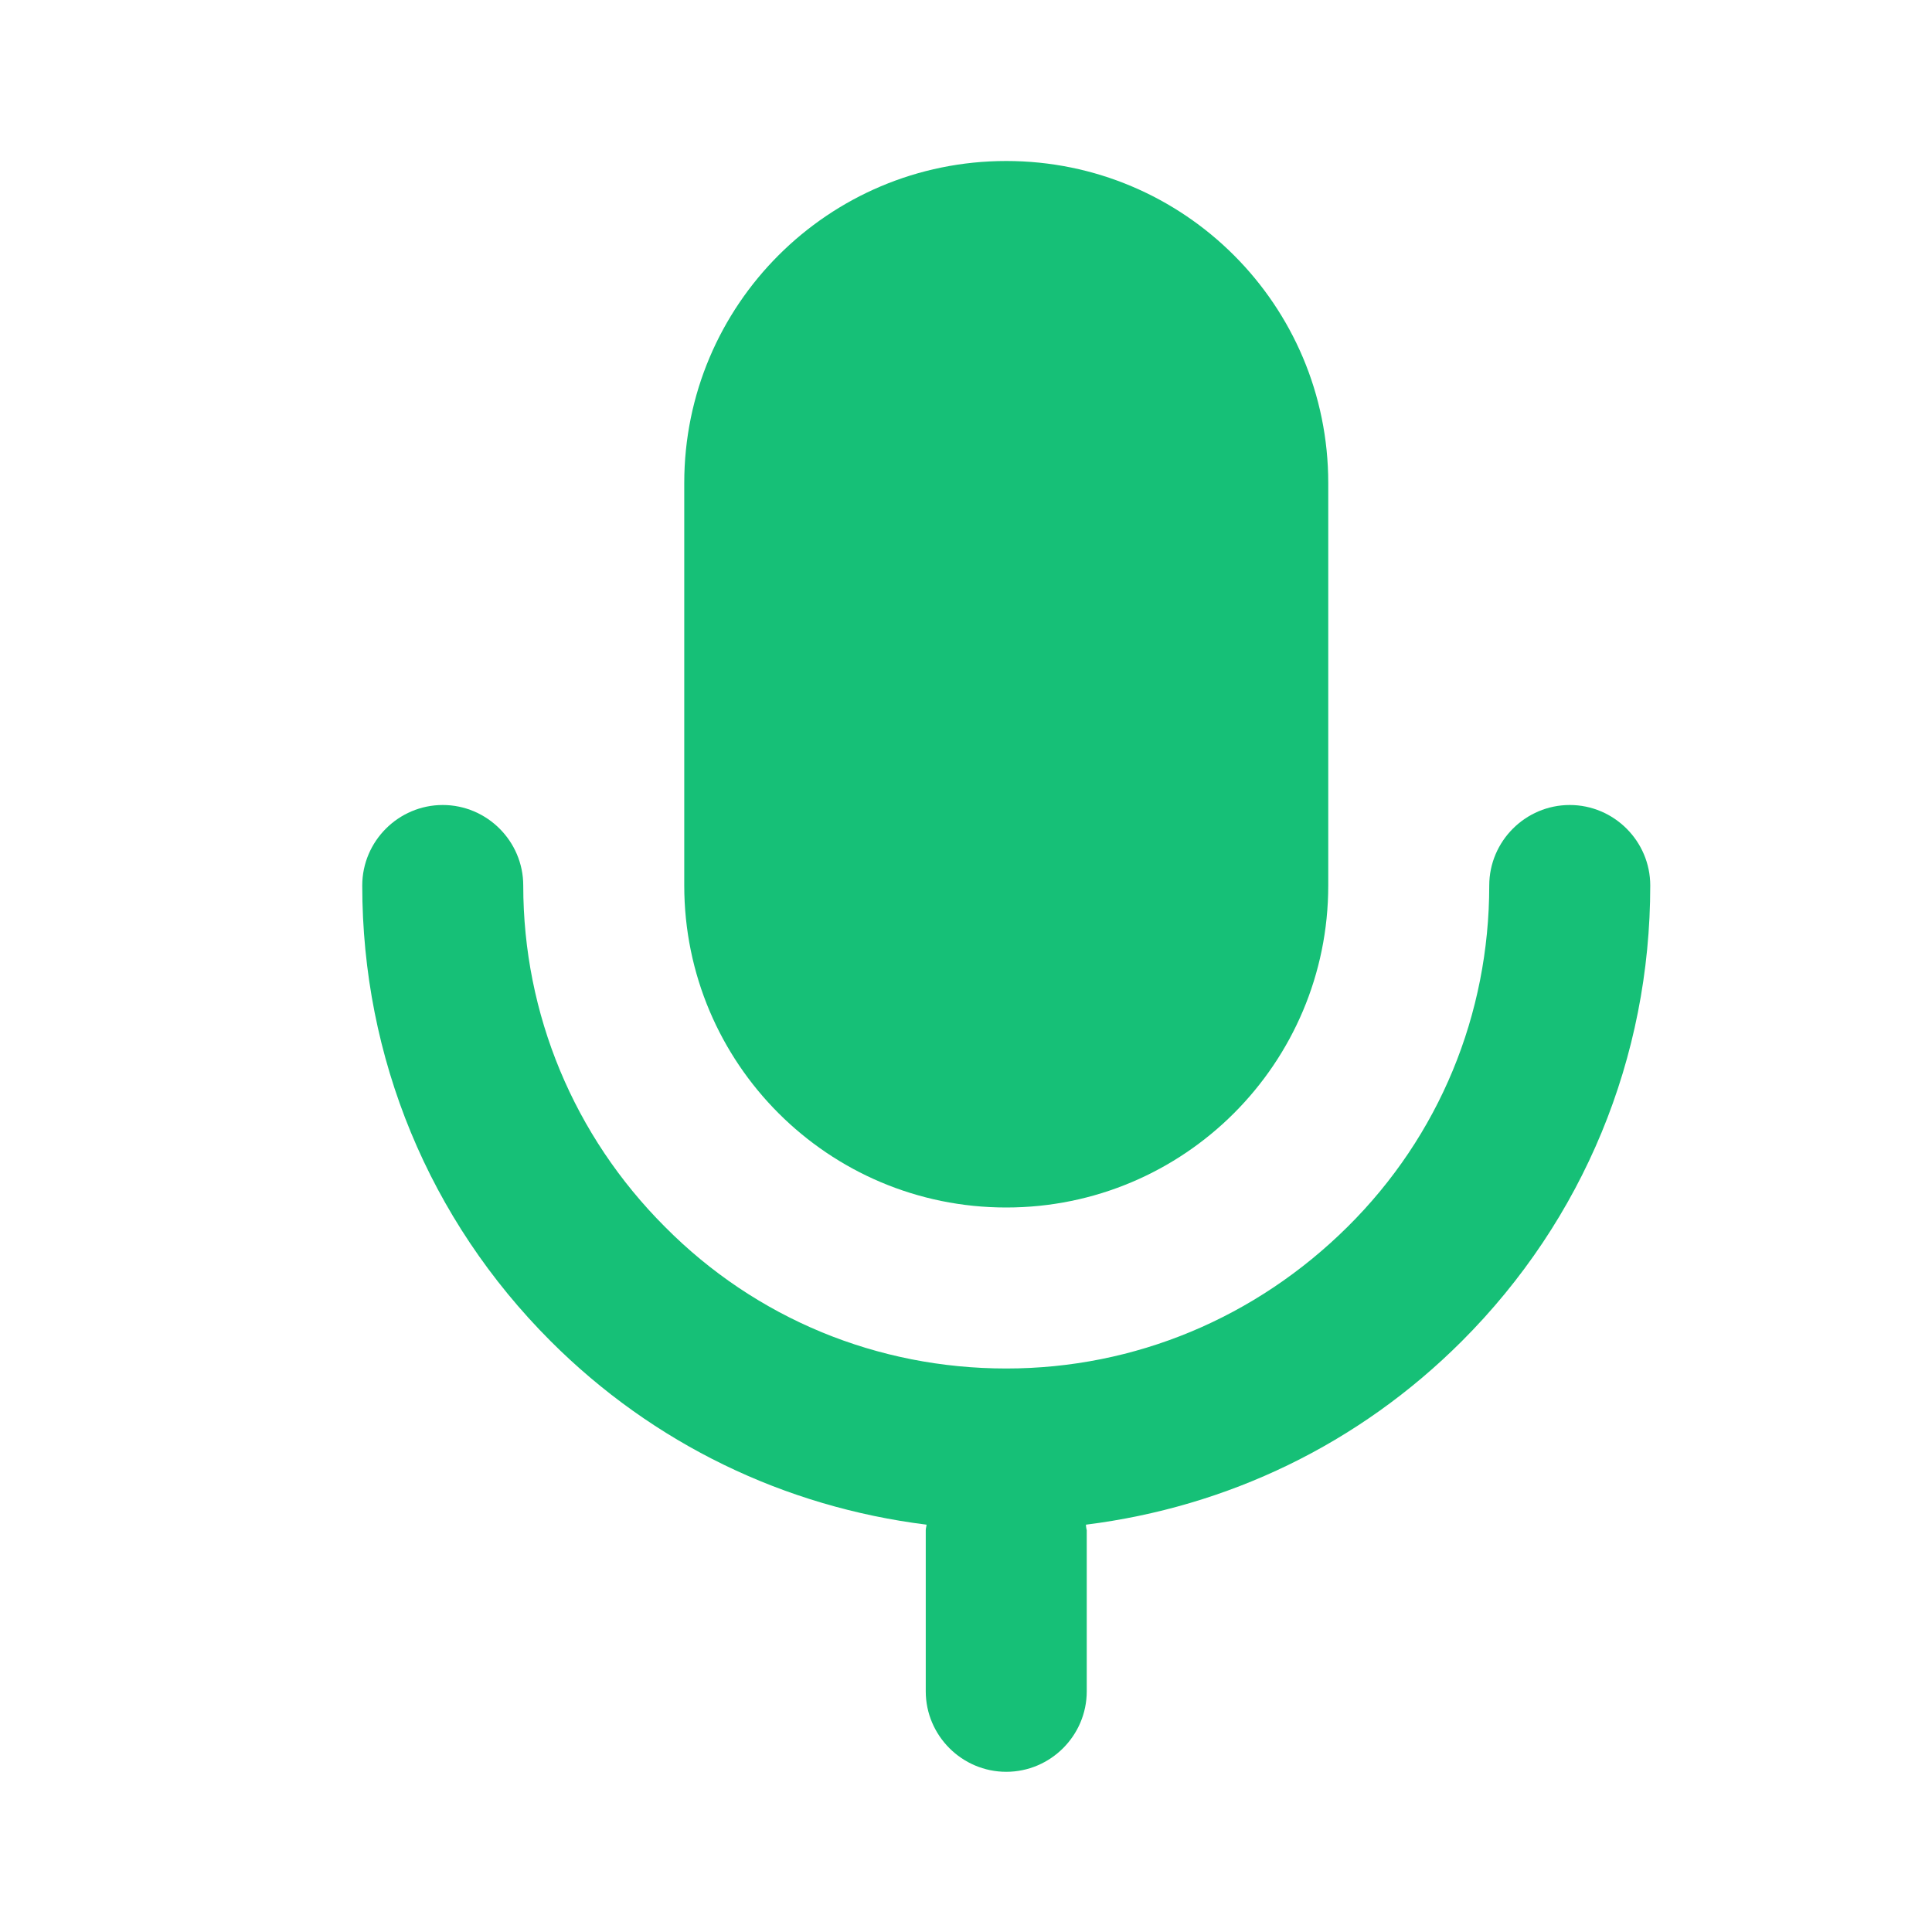 <svg width="24" height="24" viewBox="0 0 24 24" fill="none" xmlns="http://www.w3.org/2000/svg">
<path d="M12.5 15C14.71 15 16.5 13.21 16.5 11V6C16.5 3.79 14.71 2 12.5 2C10.29 2 8.5 3.79 8.5 6V11C8.5 13.21 10.29 15 12.5 15Z" fill="#16C077"/>
<path d="M20.5 11C20.5 10.45 20.05 10 19.5 10C18.95 10 18.5 10.45 18.5 11C18.5 12.6 17.88 14.11 16.74 15.24C15.6 16.37 14.1 17 12.5 17C10.9 17 9.39 16.38 8.26 15.24C7.13 14.11 6.5 12.6 6.5 11C6.5 10.45 6.05 10 5.5 10C4.95 10 4.5 10.45 4.5 11C4.5 13.14 5.33 15.15 6.84 16.66C8.12 17.94 9.75 18.72 11.51 18.94C11.51 18.96 11.5 18.98 11.5 19.01V21.01C11.5 21.56 11.95 22.01 12.5 22.01C13.05 22.01 13.5 21.56 13.5 21.01V19.01C13.5 19.01 13.49 18.97 13.49 18.94C15.25 18.72 16.88 17.94 18.16 16.66C19.67 15.15 20.5 13.14 20.5 11Z" fill="#16C077"/>
</svg>
